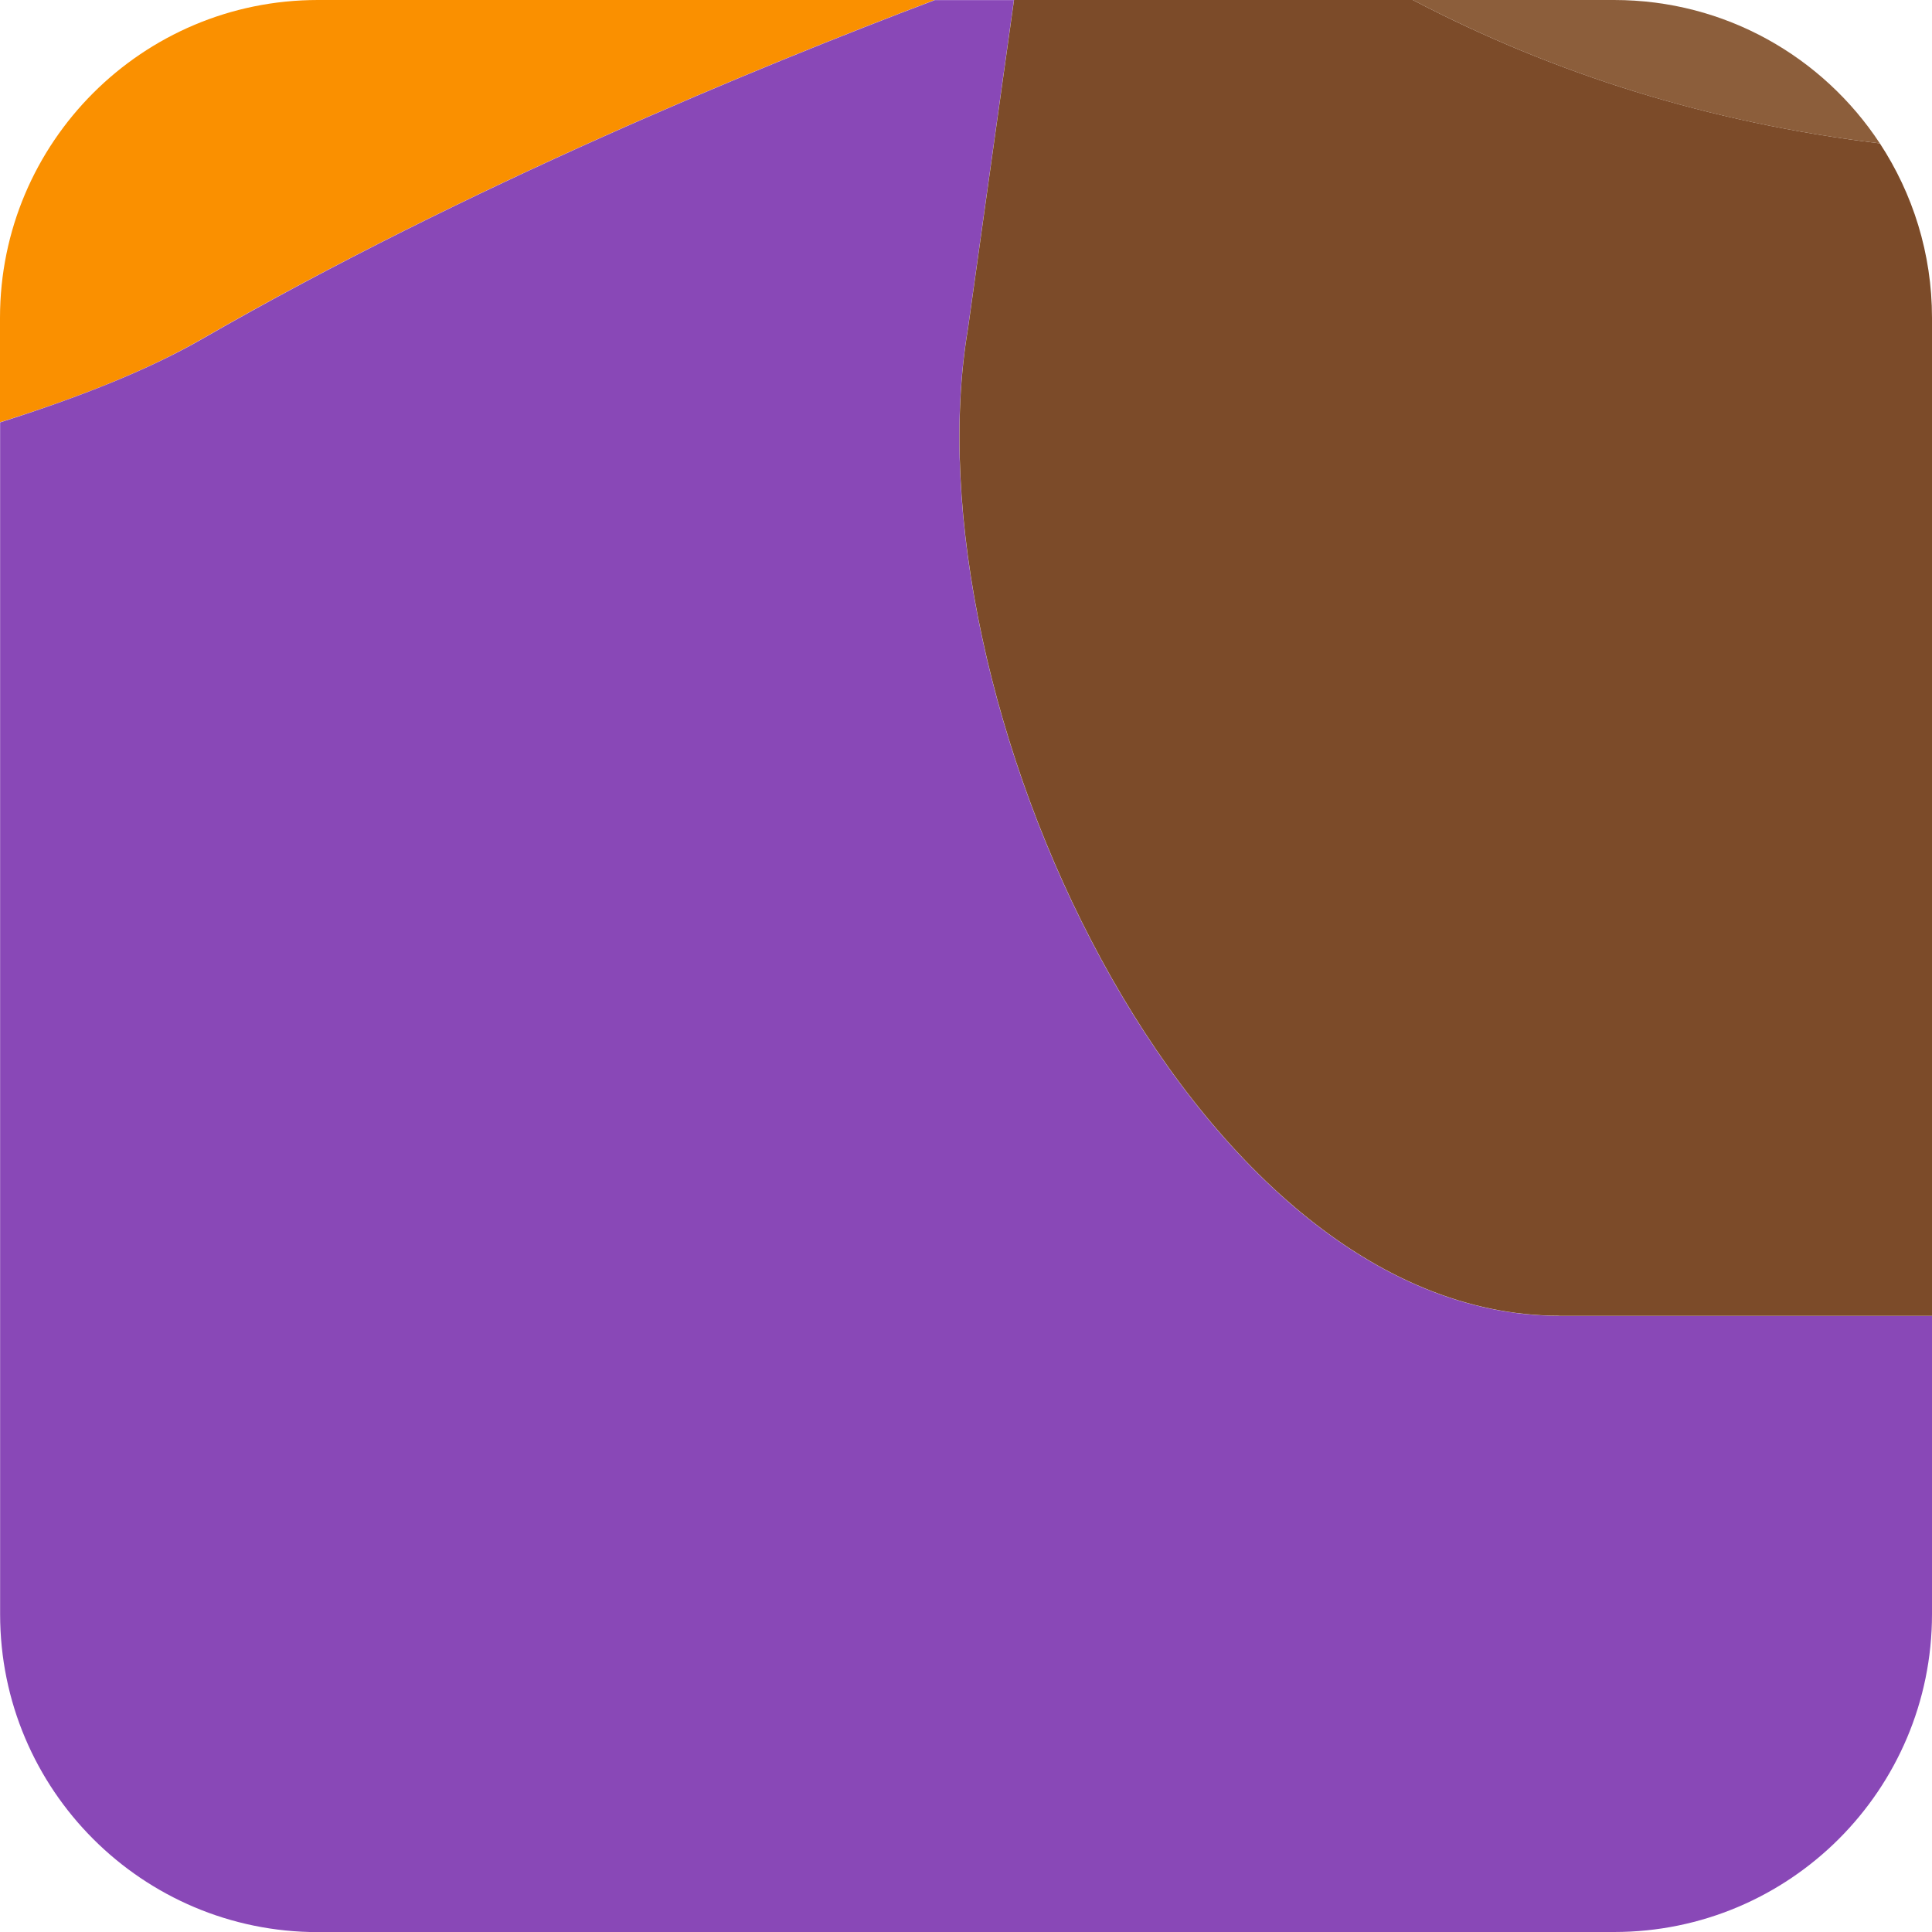 <?xml version="1.0" encoding="UTF-8"?>
<svg id="Layer_2" data-name="Layer 2" xmlns="http://www.w3.org/2000/svg" viewBox="0 0 164.52 164.52">
  <defs>
    <style>
      .cls-1 {
        fill: #fa9000;
      }

      .cls-1, .cls-2, .cls-3, .cls-4 {
        stroke-width: 0px;
      }

      .cls-2 {
        fill: #7c4b29;
      }

      .cls-3 {
        fill: #8948b7;
      }

      .cls-4 {
        fill: #8c5e3b;
      }
    </style>
  </defs>
  <g id="Portraits">
    <g id="H">
      <g id="Tiles">
        <g id="H-17">
          <path class="cls-1" d="m79.6,0H27.07C12.12,0,0,12.12,0,27.07v8.89c6.8-2.14,12.64-4.47,17.2-7.1C39.84,15.84,64.66,5.65,79.6,0Z"/>
          <path class="cls-3" d="m27.07,164.52h110.38c14.95,0,27.07-12.12,27.07-27.07v-25.4h-31.76c-31.59,0-55.6-52.9-50.34-84.05l3.92-27.99h-6.74c-14.94,5.65-39.76,15.84-62.39,28.86-4.57,2.63-10.41,4.95-17.2,7.1v101.49c0,14.95,12.12,27.07,27.07,27.07Z"/>
          <path class="cls-2" d="m132.76,112.05h31.76V27.07c0-5.49-1.64-10.59-4.44-14.86-14.52-1.76-27.73-5.91-39.77-12.21h-33.96l-3.92,27.99c-5.26,31.15,18.75,84.05,50.34,84.05Z"/>
          <path class="cls-4" d="m137.45,0h-17.14c12.04,6.3,25.25,10.46,39.77,12.21-4.84-7.36-13.16-12.21-22.63-12.21Z"/>
        </g>
      </g>
    </g>
  </g>
</svg>